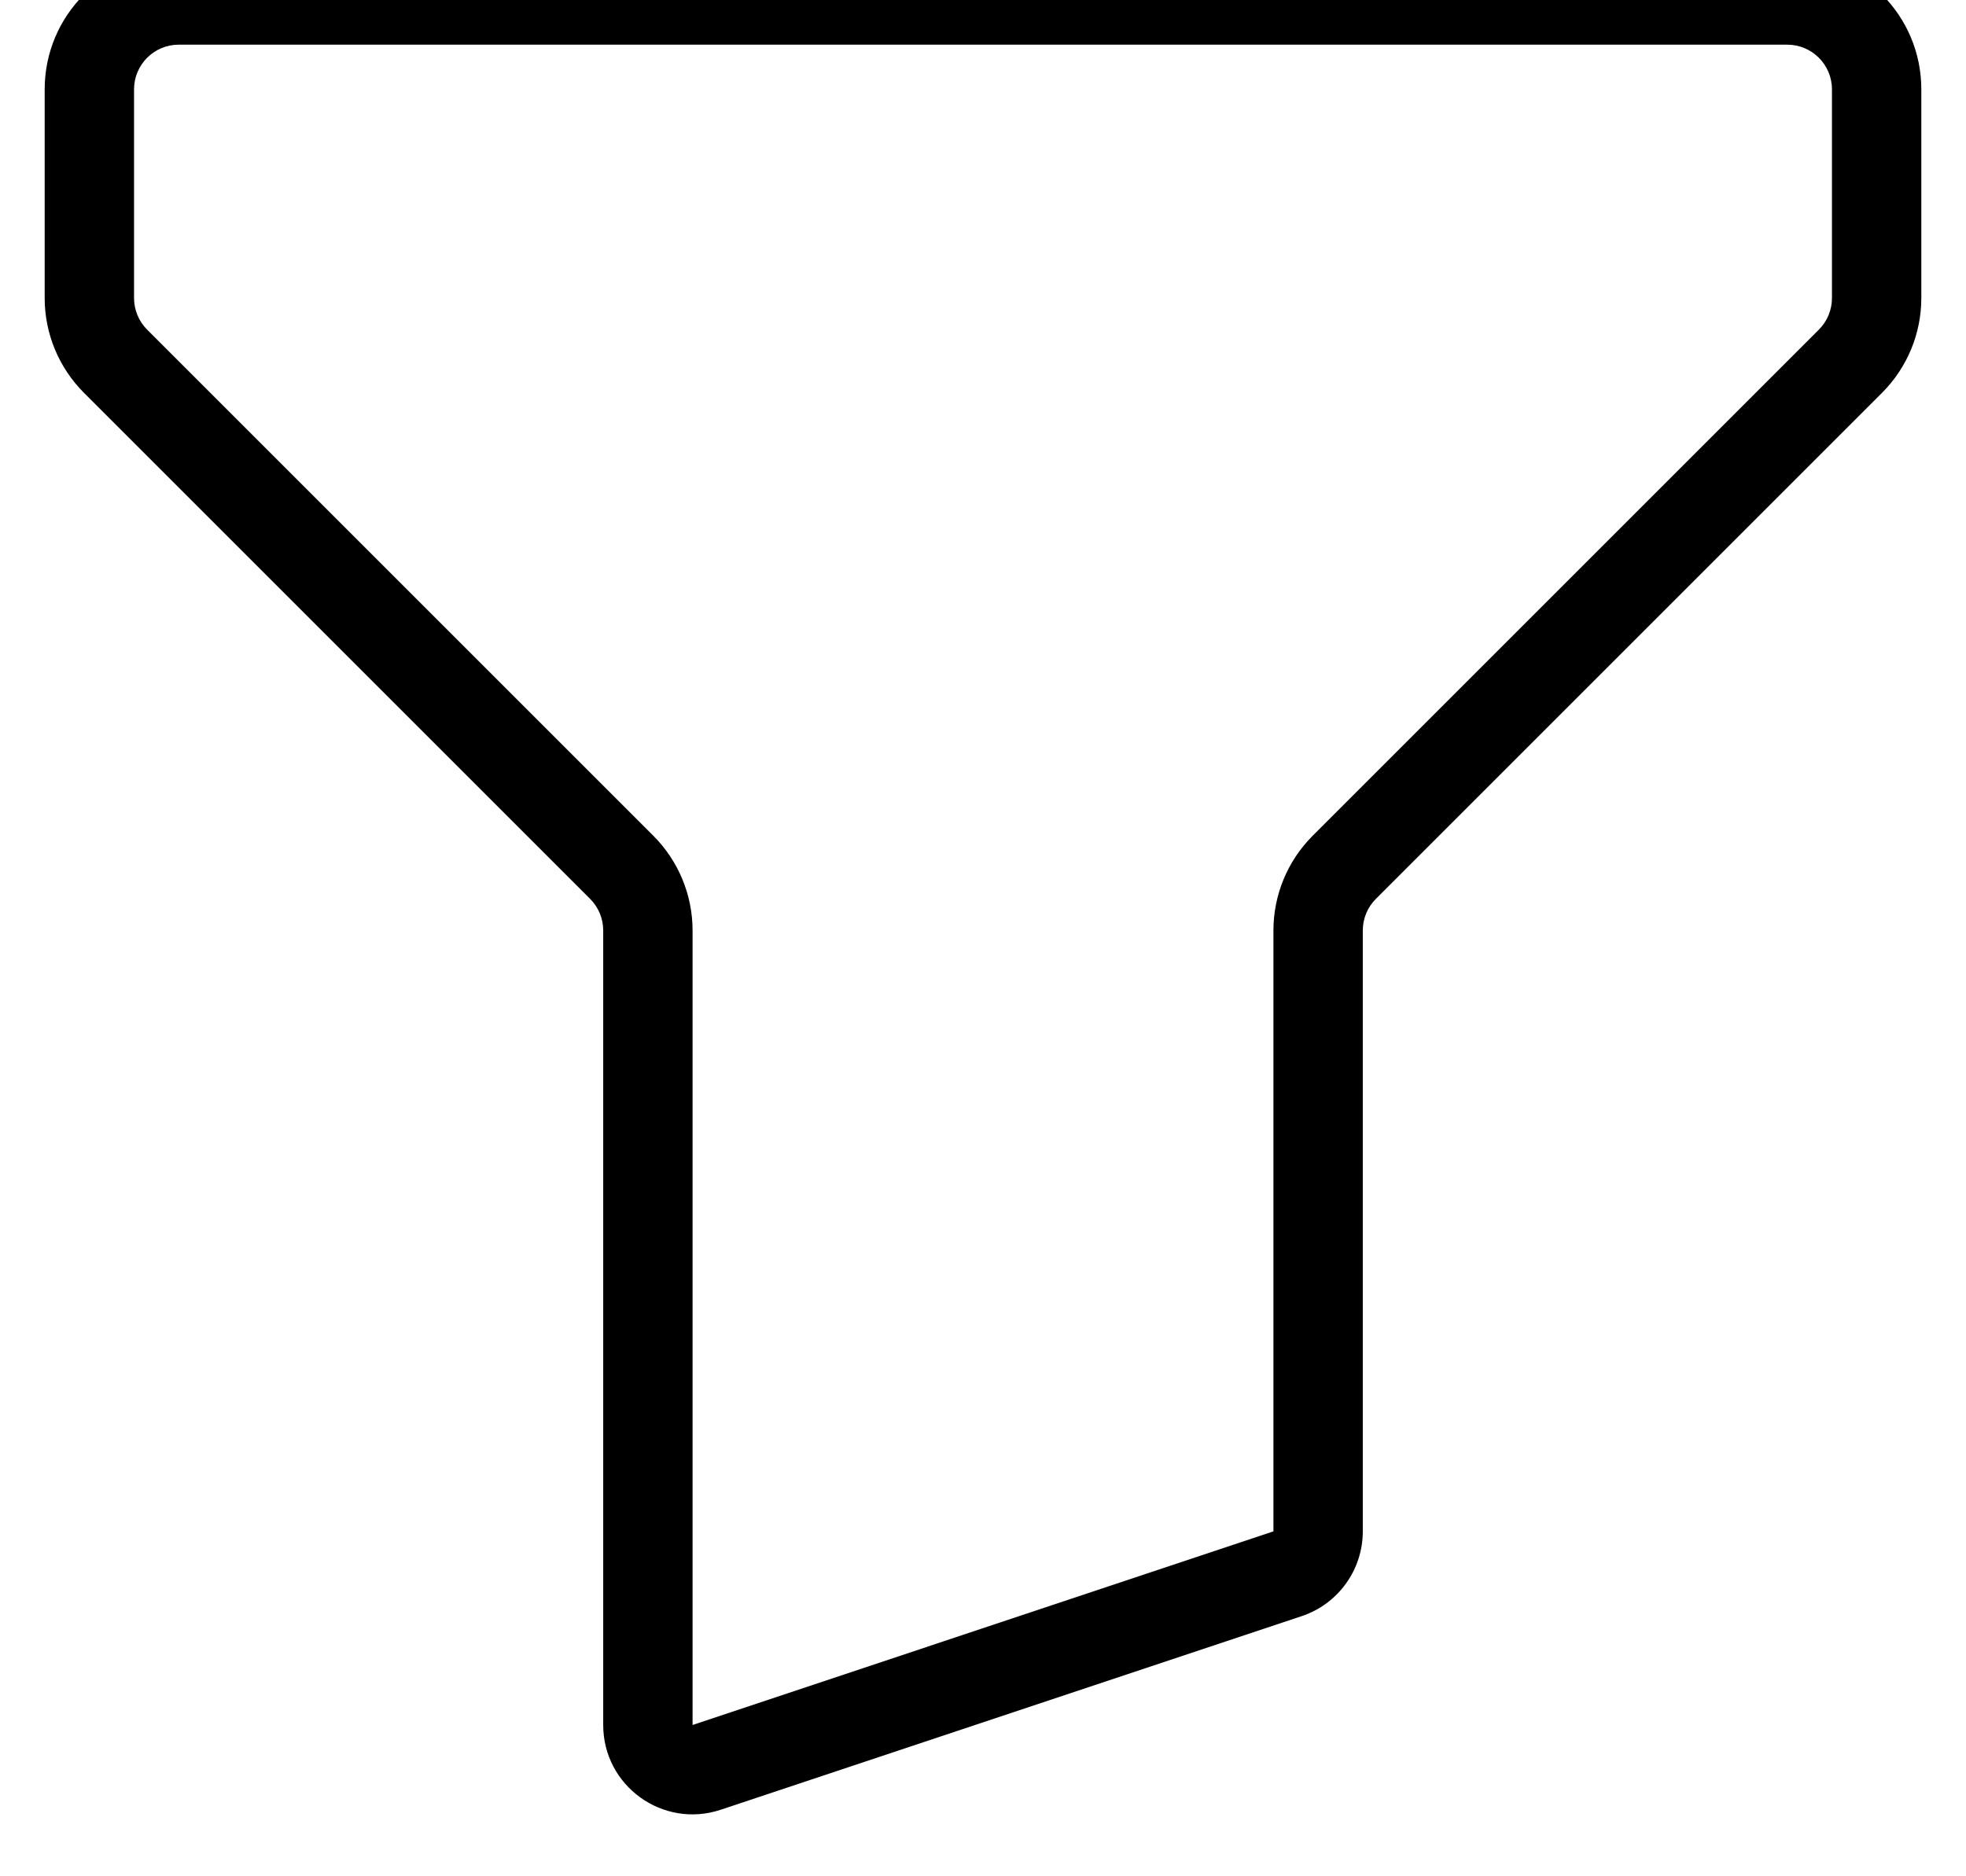 <svg width="44" height="42" viewBox="0 0 44 42" fill="none" xmlns="http://www.w3.org/2000/svg" xmlns:xlink="http://www.w3.org/1999/xlink">
<path d="M15.816,39.561L16.132,40.51L16.132,40.51L15.816,39.561ZM28.816,35.228L29.132,36.177L29.132,36.177L28.816,35.228ZM41.414,8.086L42.121,8.793L41.414,8.086ZM4,1L40,1L40,-1L4,-1L4,1ZM3,6.672L3,2L1,2L1,6.672L3,6.672ZM14.621,18.707L3.293,7.379L1.879,8.793L13.207,20.121L14.621,18.707ZM13.5,20.828L13.5,38.613L15.5,38.613L15.5,20.828L13.5,20.828ZM13.5,38.613C13.5,39.978 14.837,40.942 16.132,40.51L15.5,38.613L13.5,38.613ZM16.132,40.51L29.132,36.177L28.5,34.279L15.5,38.613L16.132,40.51ZM29.132,36.177C29.949,35.904 30.5,35.14 30.5,34.279L28.5,34.279L28.5,34.279L29.132,36.177ZM30.5,34.279L30.5,20.828L28.5,20.828L28.5,34.279L30.5,34.279ZM40.707,7.379L29.379,18.707L30.793,20.121L42.121,8.793L40.707,7.379ZM41,2L41,6.672L43,6.672L43,2L41,2ZM42.121,8.793C42.684,8.23 43,7.467 43,6.672L41,6.672C41,6.937 40.895,7.191 40.707,7.379L42.121,8.793ZM30.5,20.828C30.5,20.563 30.605,20.309 30.793,20.121L29.379,18.707C28.816,19.27 28.5,20.033 28.5,20.828L30.5,20.828ZM13.207,20.121C13.395,20.309 13.5,20.563 13.5,20.828L15.5,20.828C15.5,20.033 15.184,19.27 14.621,18.707L13.207,20.121ZM1,6.672C1,7.467 1.316,8.23 1.879,8.793L3.293,7.379C3.105,7.191 3,6.937 3,6.672L1,6.672ZM40,1C40.552,1 41,1.448 41,2L43,2C43,0.343 41.657,-1 40,-1L40,1ZM4,-1C2.343,-1 1,0.343 1,2L3,2C3,1.448 3.448,1 4,1L4,-1Z" fill="#000000"/>
</svg>
